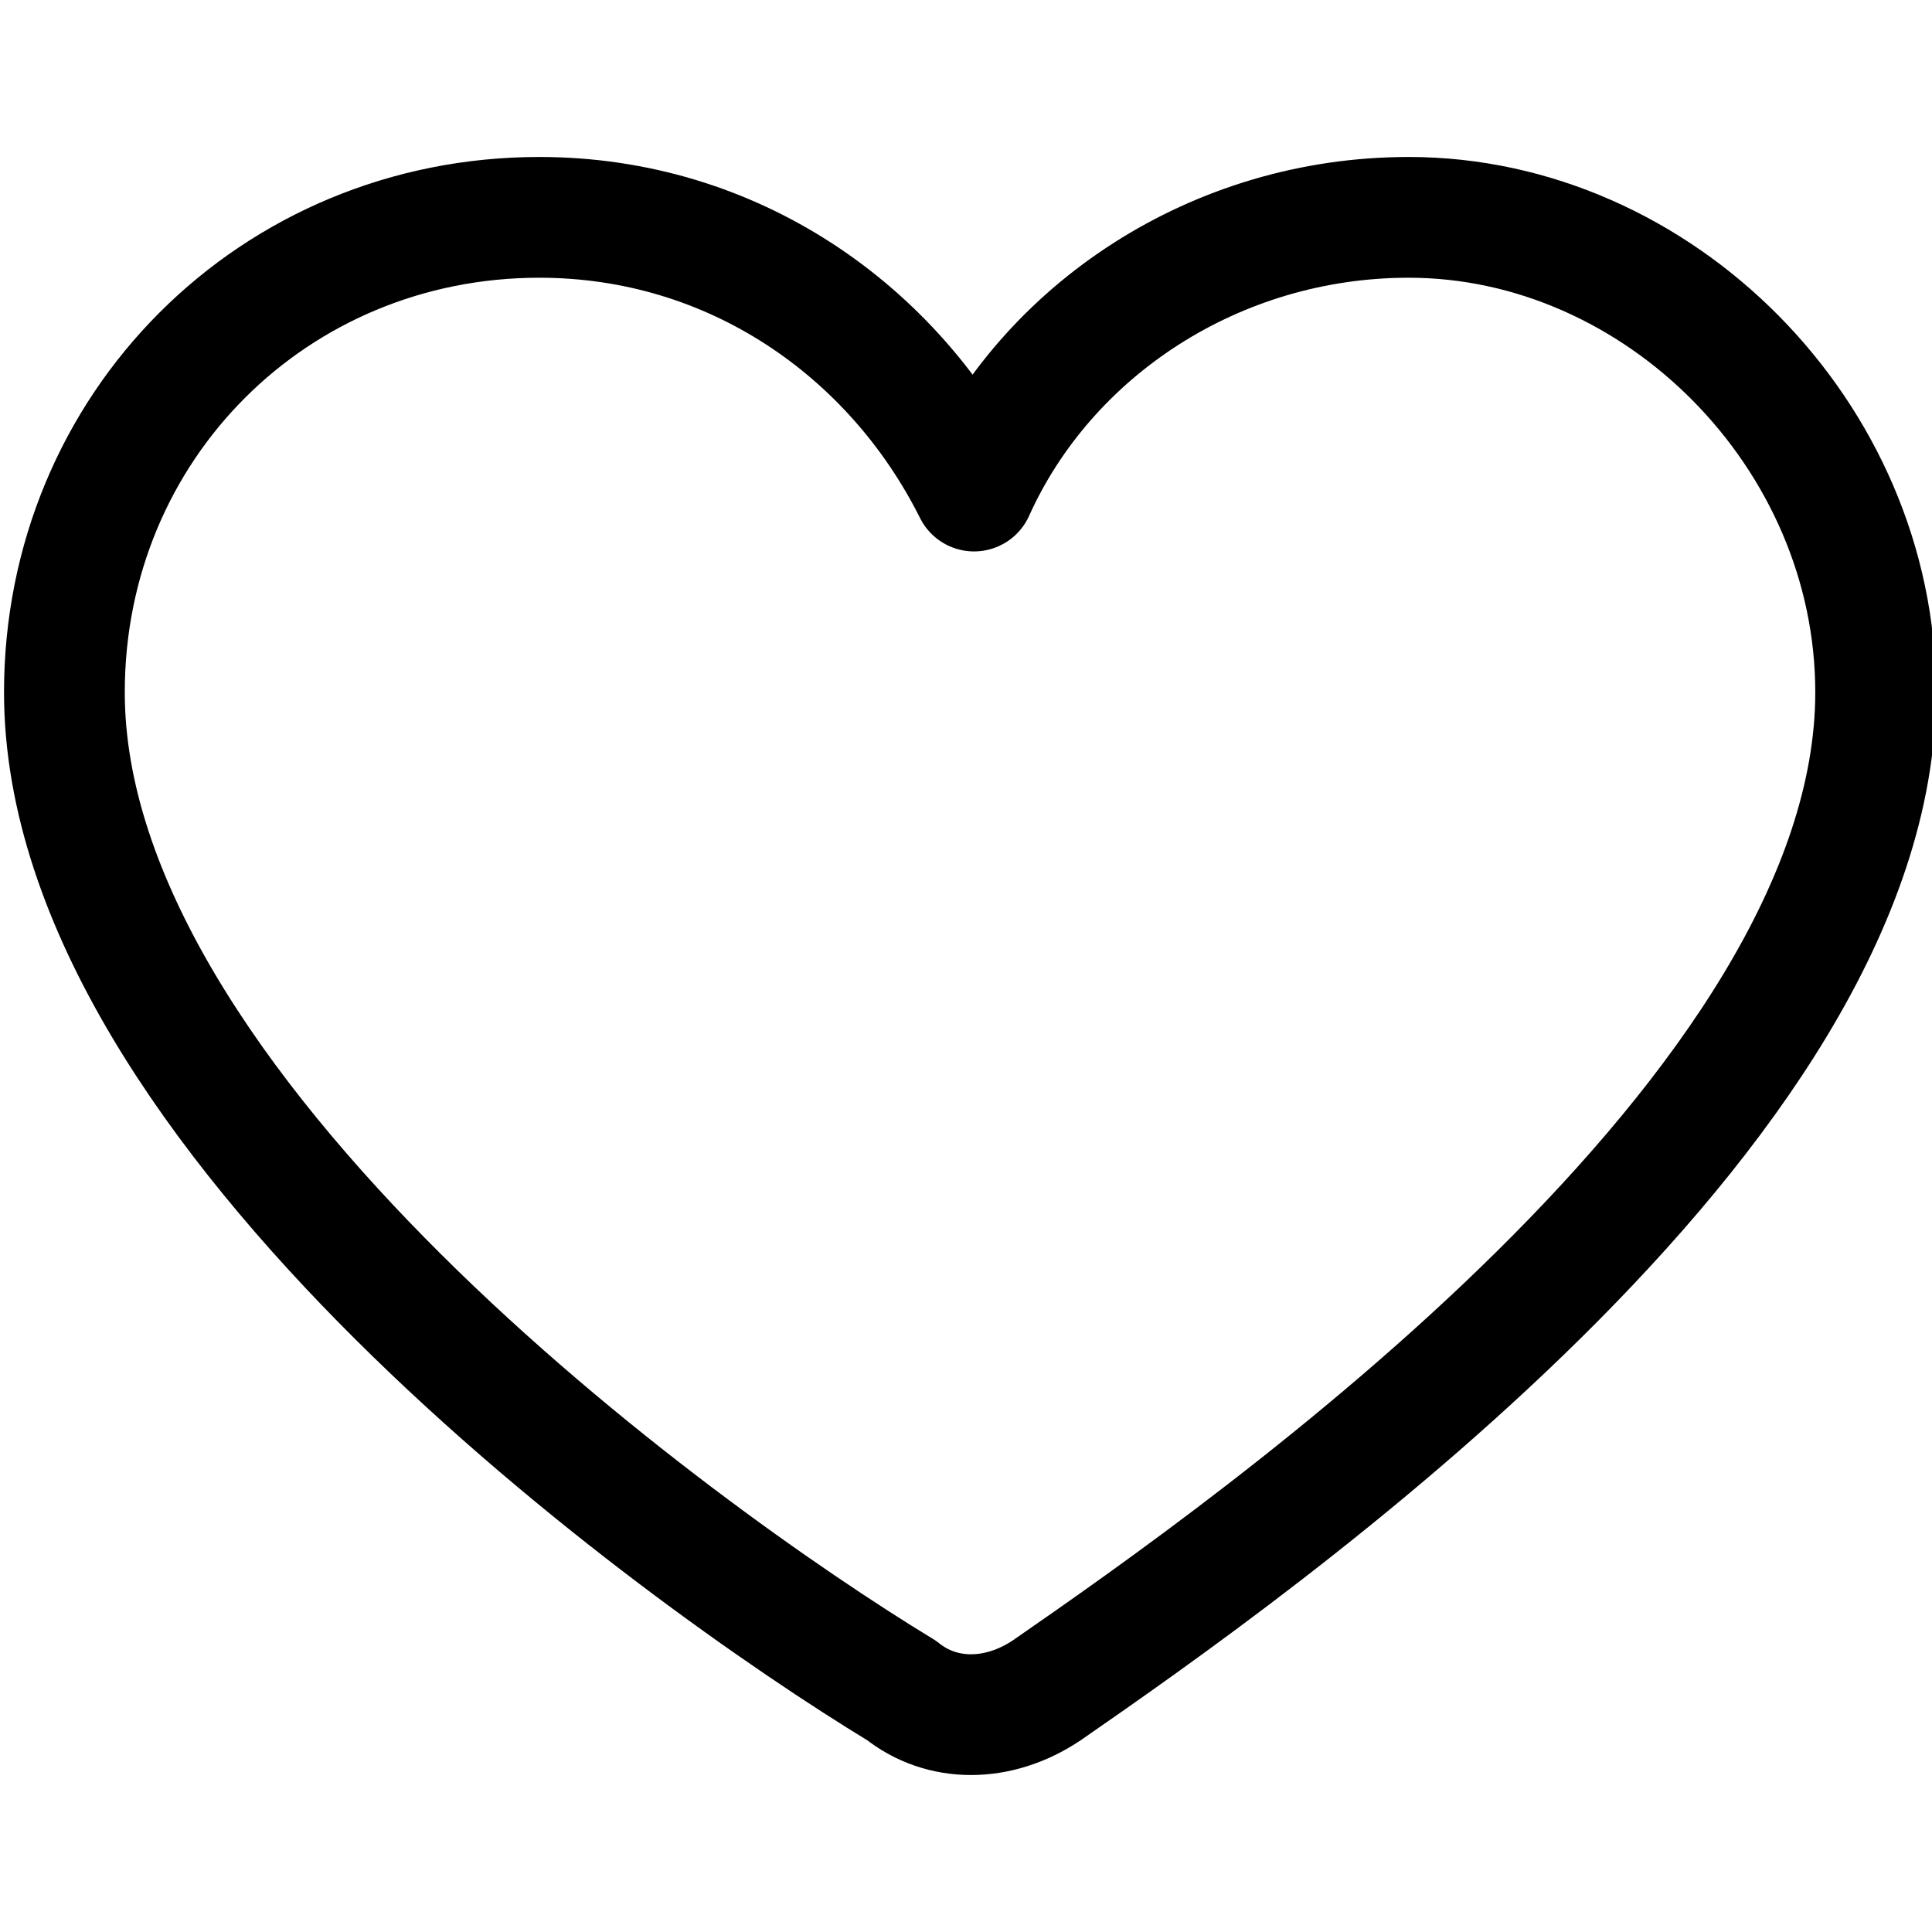 <?xml version="1.0" ?><svg id="Layer_1" style="enable-background:new 0 0 24 24;" version="1.1" viewBox="0 0 24 24" xml:space="preserve" xmlns="http://www.w3.org/2000/svg" xmlns:xlink="http://www.w3.org/1999/xlink"><style type="text/css">
	.st0{fill:none;stroke:#000000;stroke-width:1.672;stroke-linecap:round;stroke-linejoin:round;stroke-miterlimit:10;}
	.st1{fill:none;stroke:#000000;stroke-width:1.5;stroke-linecap:round;stroke-linejoin:round;stroke-miterlimit:10;}
	.st2{fill:none;stroke:#000000;stroke-width:1.5;stroke-linejoin:round;stroke-miterlimit:10;}
</style><g><path class="st1" d="M23.3,8.6c0,5.2-7.7,10.6-10.3,12.4c-0.6,0.4-1.3,0.4-1.8,0C8.4,19.3,0.8,13.8,0.8,8.6c0-3.3,2.6-5.9,5.9-5.9   c2.4,0,4.4,1.4,5.4,3.4c0.9-2,3-3.4,5.4-3.4C20.6,2.7,23.3,5.4,23.3,8.6z"/></g></svg>